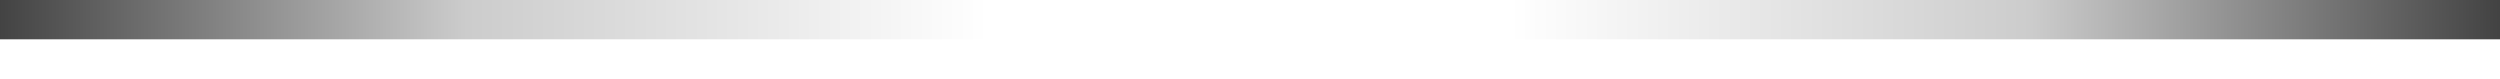 <?xml version="1.0" encoding="UTF-8"?>
<!DOCTYPE svg PUBLIC "-//W3C//DTD SVG 1.1 Tiny//EN" "http://www.w3.org/Graphics/SVG/1.1/DTD/svg11-tiny.dtd">
<svg baseProfile="tiny" height="10px" version="1.1" viewBox="0 0 318 10" width="318px" x="0px" xmlns="http://www.w3.org/2000/svg" xmlns:xlink="http://www.w3.org/1999/xlink" y="0px">
<rect fill="none" height="10" width="318" x="0"/>
<rect fill="url(#SVGID_1_)" height="5" width="318"/>
<rect fill="none" height="10" width="318"/>
<defs>
<linearGradient gradientUnits="userSpaceOnUse" id="SVGID_1_" x1="-6.999" x2="324.727" y1="2.5" y2="2.5">
<stop offset="0" style="stop-color:#000000;stop-opacity:0.8"/>
<stop offset="0.2" style="stop-color:#000000;stop-opacity:0.2"/>
<stop offset="0.4" style="stop-color:#000000;stop-opacity:0"/>
<stop offset="0.6" style="stop-color:#000000;stop-opacity:0"/>
<stop offset="0.8" style="stop-color:#000000;stop-opacity:0.2"/>
<stop offset="1" style="stop-color:#000000;stop-opacity:0.8"/>
</linearGradient>
</defs>
</svg>
